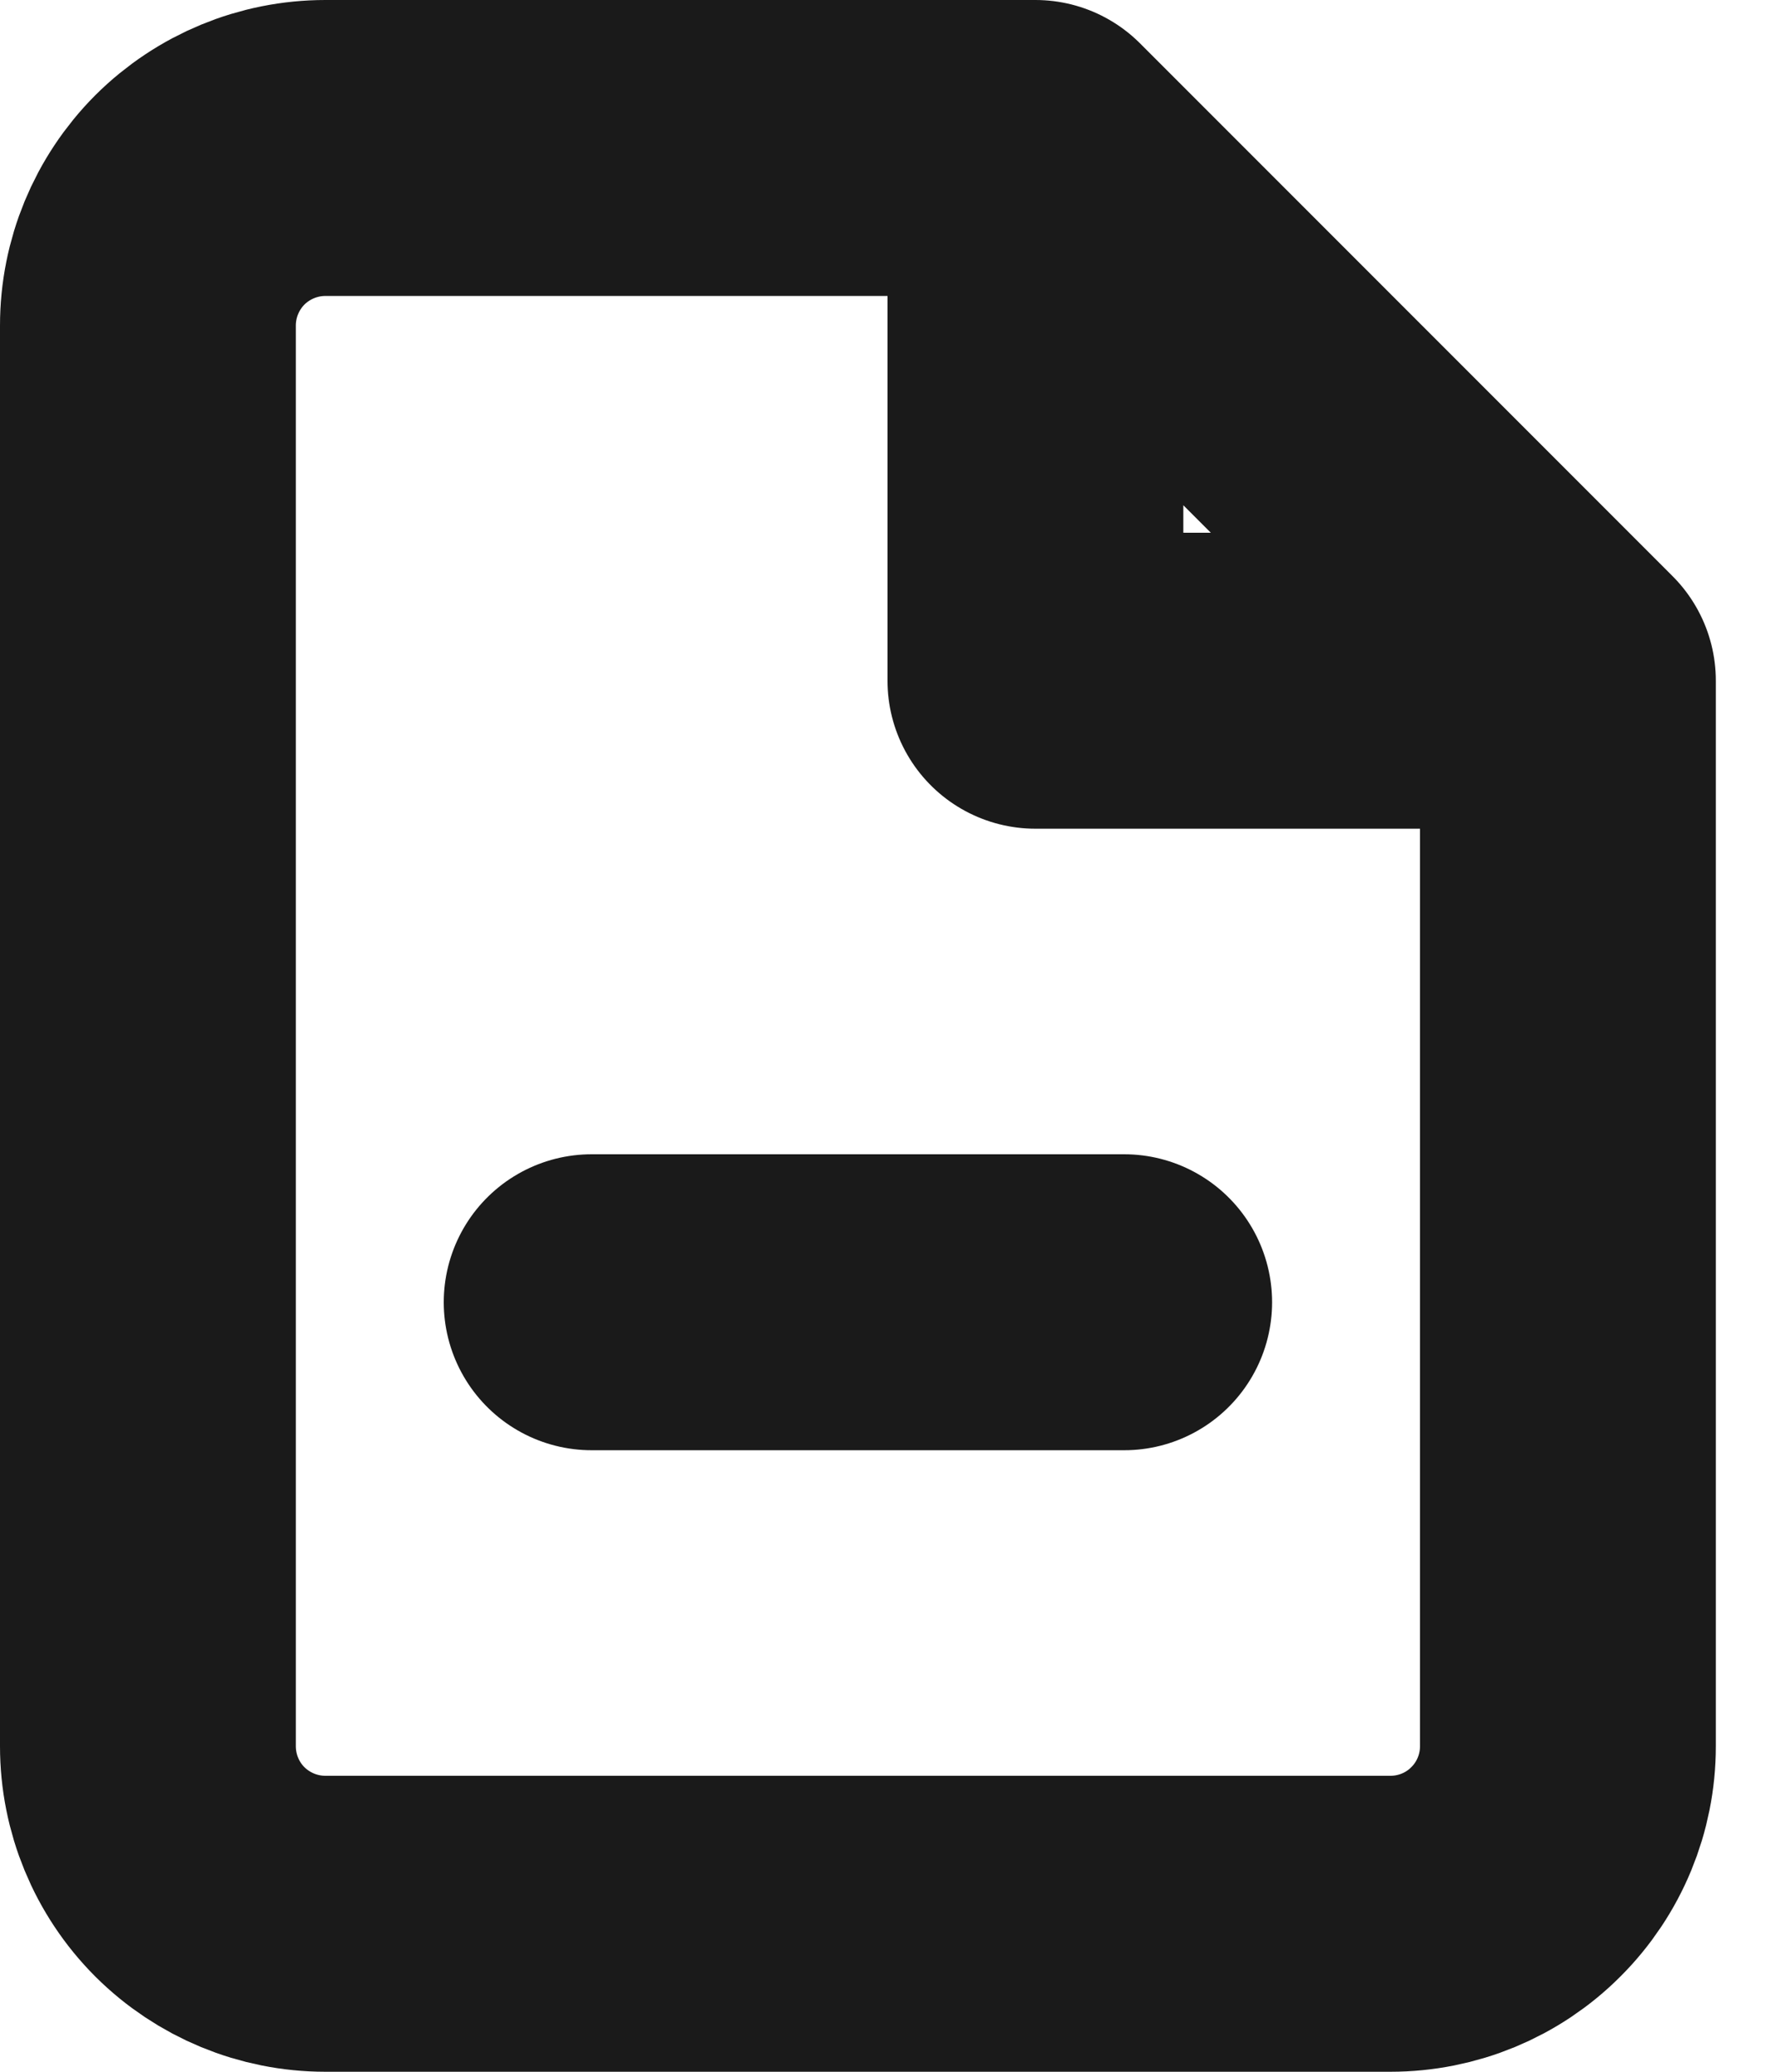 <svg width="12" height="14" viewBox="0 0 12 14" fill="none" xmlns="http://www.w3.org/2000/svg">
<path d="M7 1H2.2C1.882 1 1.577 1.126 1.351 1.351C1.126 1.577 1 1.882 1 2.2V11.8C1 12.118 1.126 12.424 1.351 12.649C1.577 12.874 1.882 13 2.2 13H9.4C9.718 13 10.024 12.874 10.248 12.649C10.474 12.424 10.6 12.118 10.6 11.8V4.6M7 1L10.6 4.6M7 1V4.6H10.6M4 8.8H7.6" stroke="#1A1A1A" stroke-width="2" stroke-linecap="round" stroke-linejoin="round"/>
</svg>
